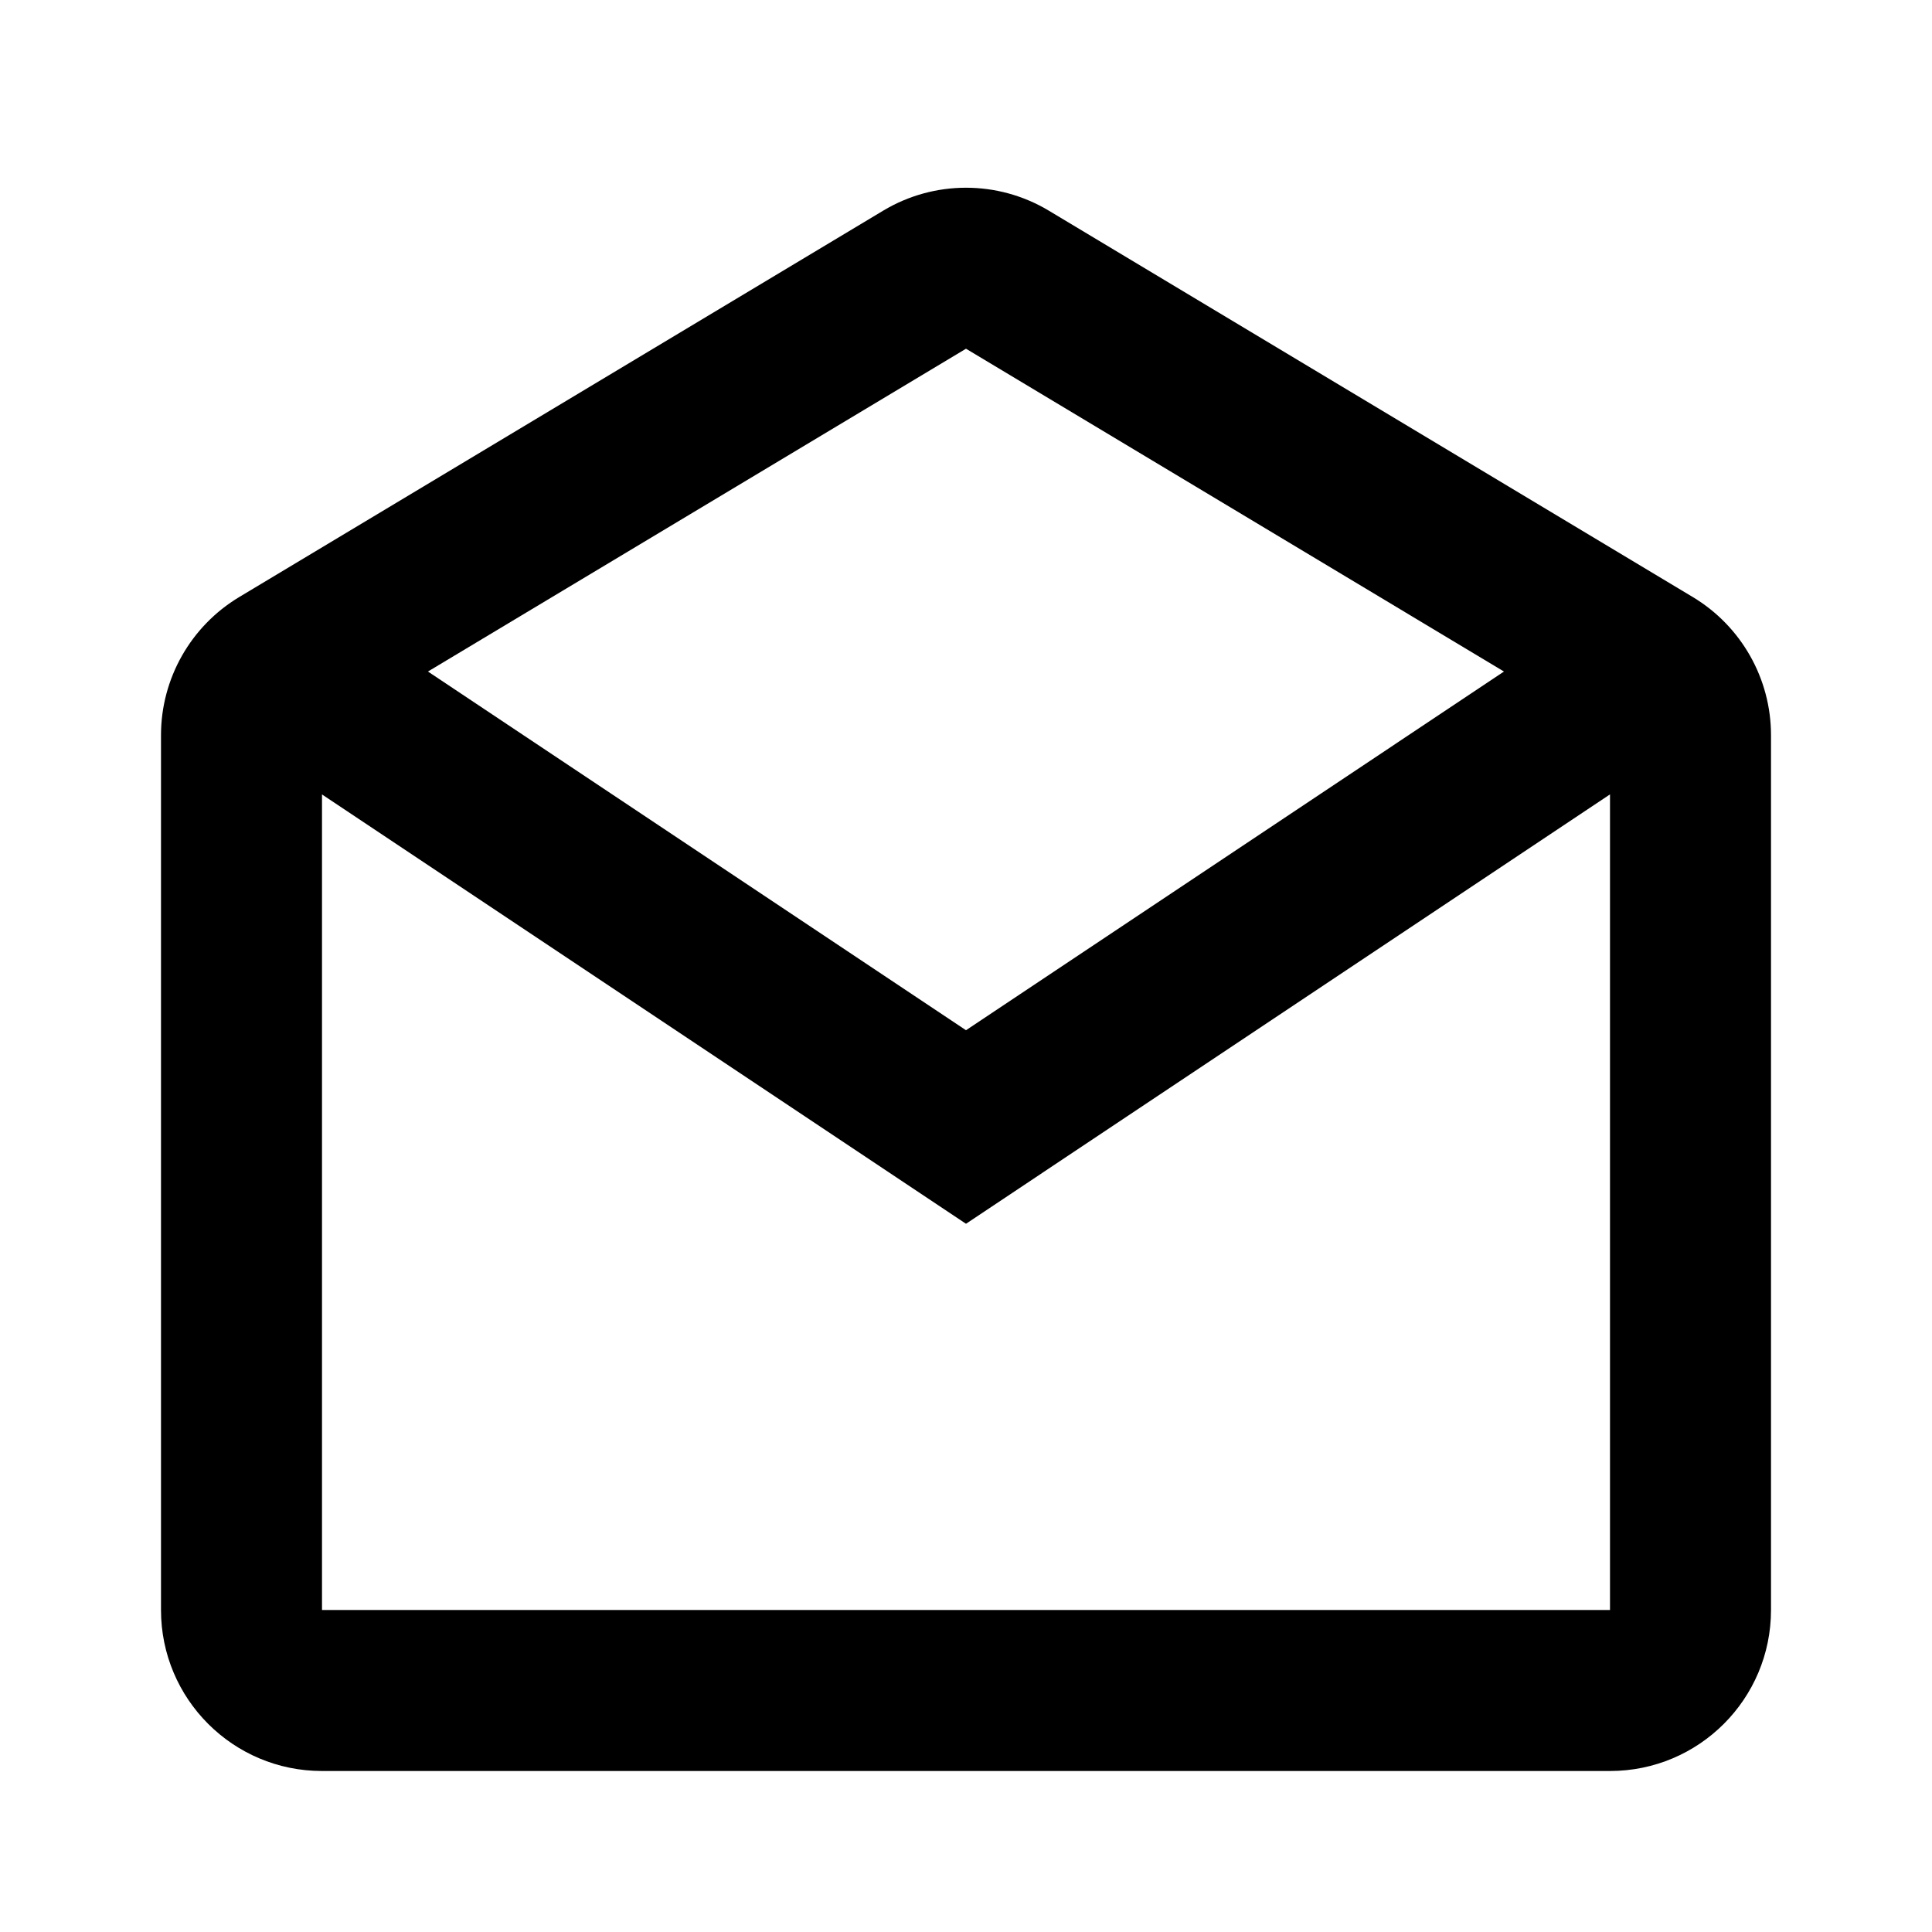 <svg width="24" height="24" viewBox="0 0 24 24" fill="none" xmlns="http://www.w3.org/2000/svg">
<path fill-rule="evenodd" clip-rule="evenodd" d="M2 9.132C2 8.43 2.369 7.779 2.971 7.417L10.971 2.617C11.604 2.237 12.396 2.237 13.029 2.617L21.029 7.417C21.631 7.779 22 8.43 22 9.132V20C22 21.105 21.105 22 20 22H4C2.895 22 2 21.105 2 20V9.132ZM20 9.868V20H4V9.869L12 15.202L20 9.868ZM18.683 8.342L12 4.332L5.316 8.342L12 12.798L18.683 8.342Z" fill="currentColor"/>
</svg>
